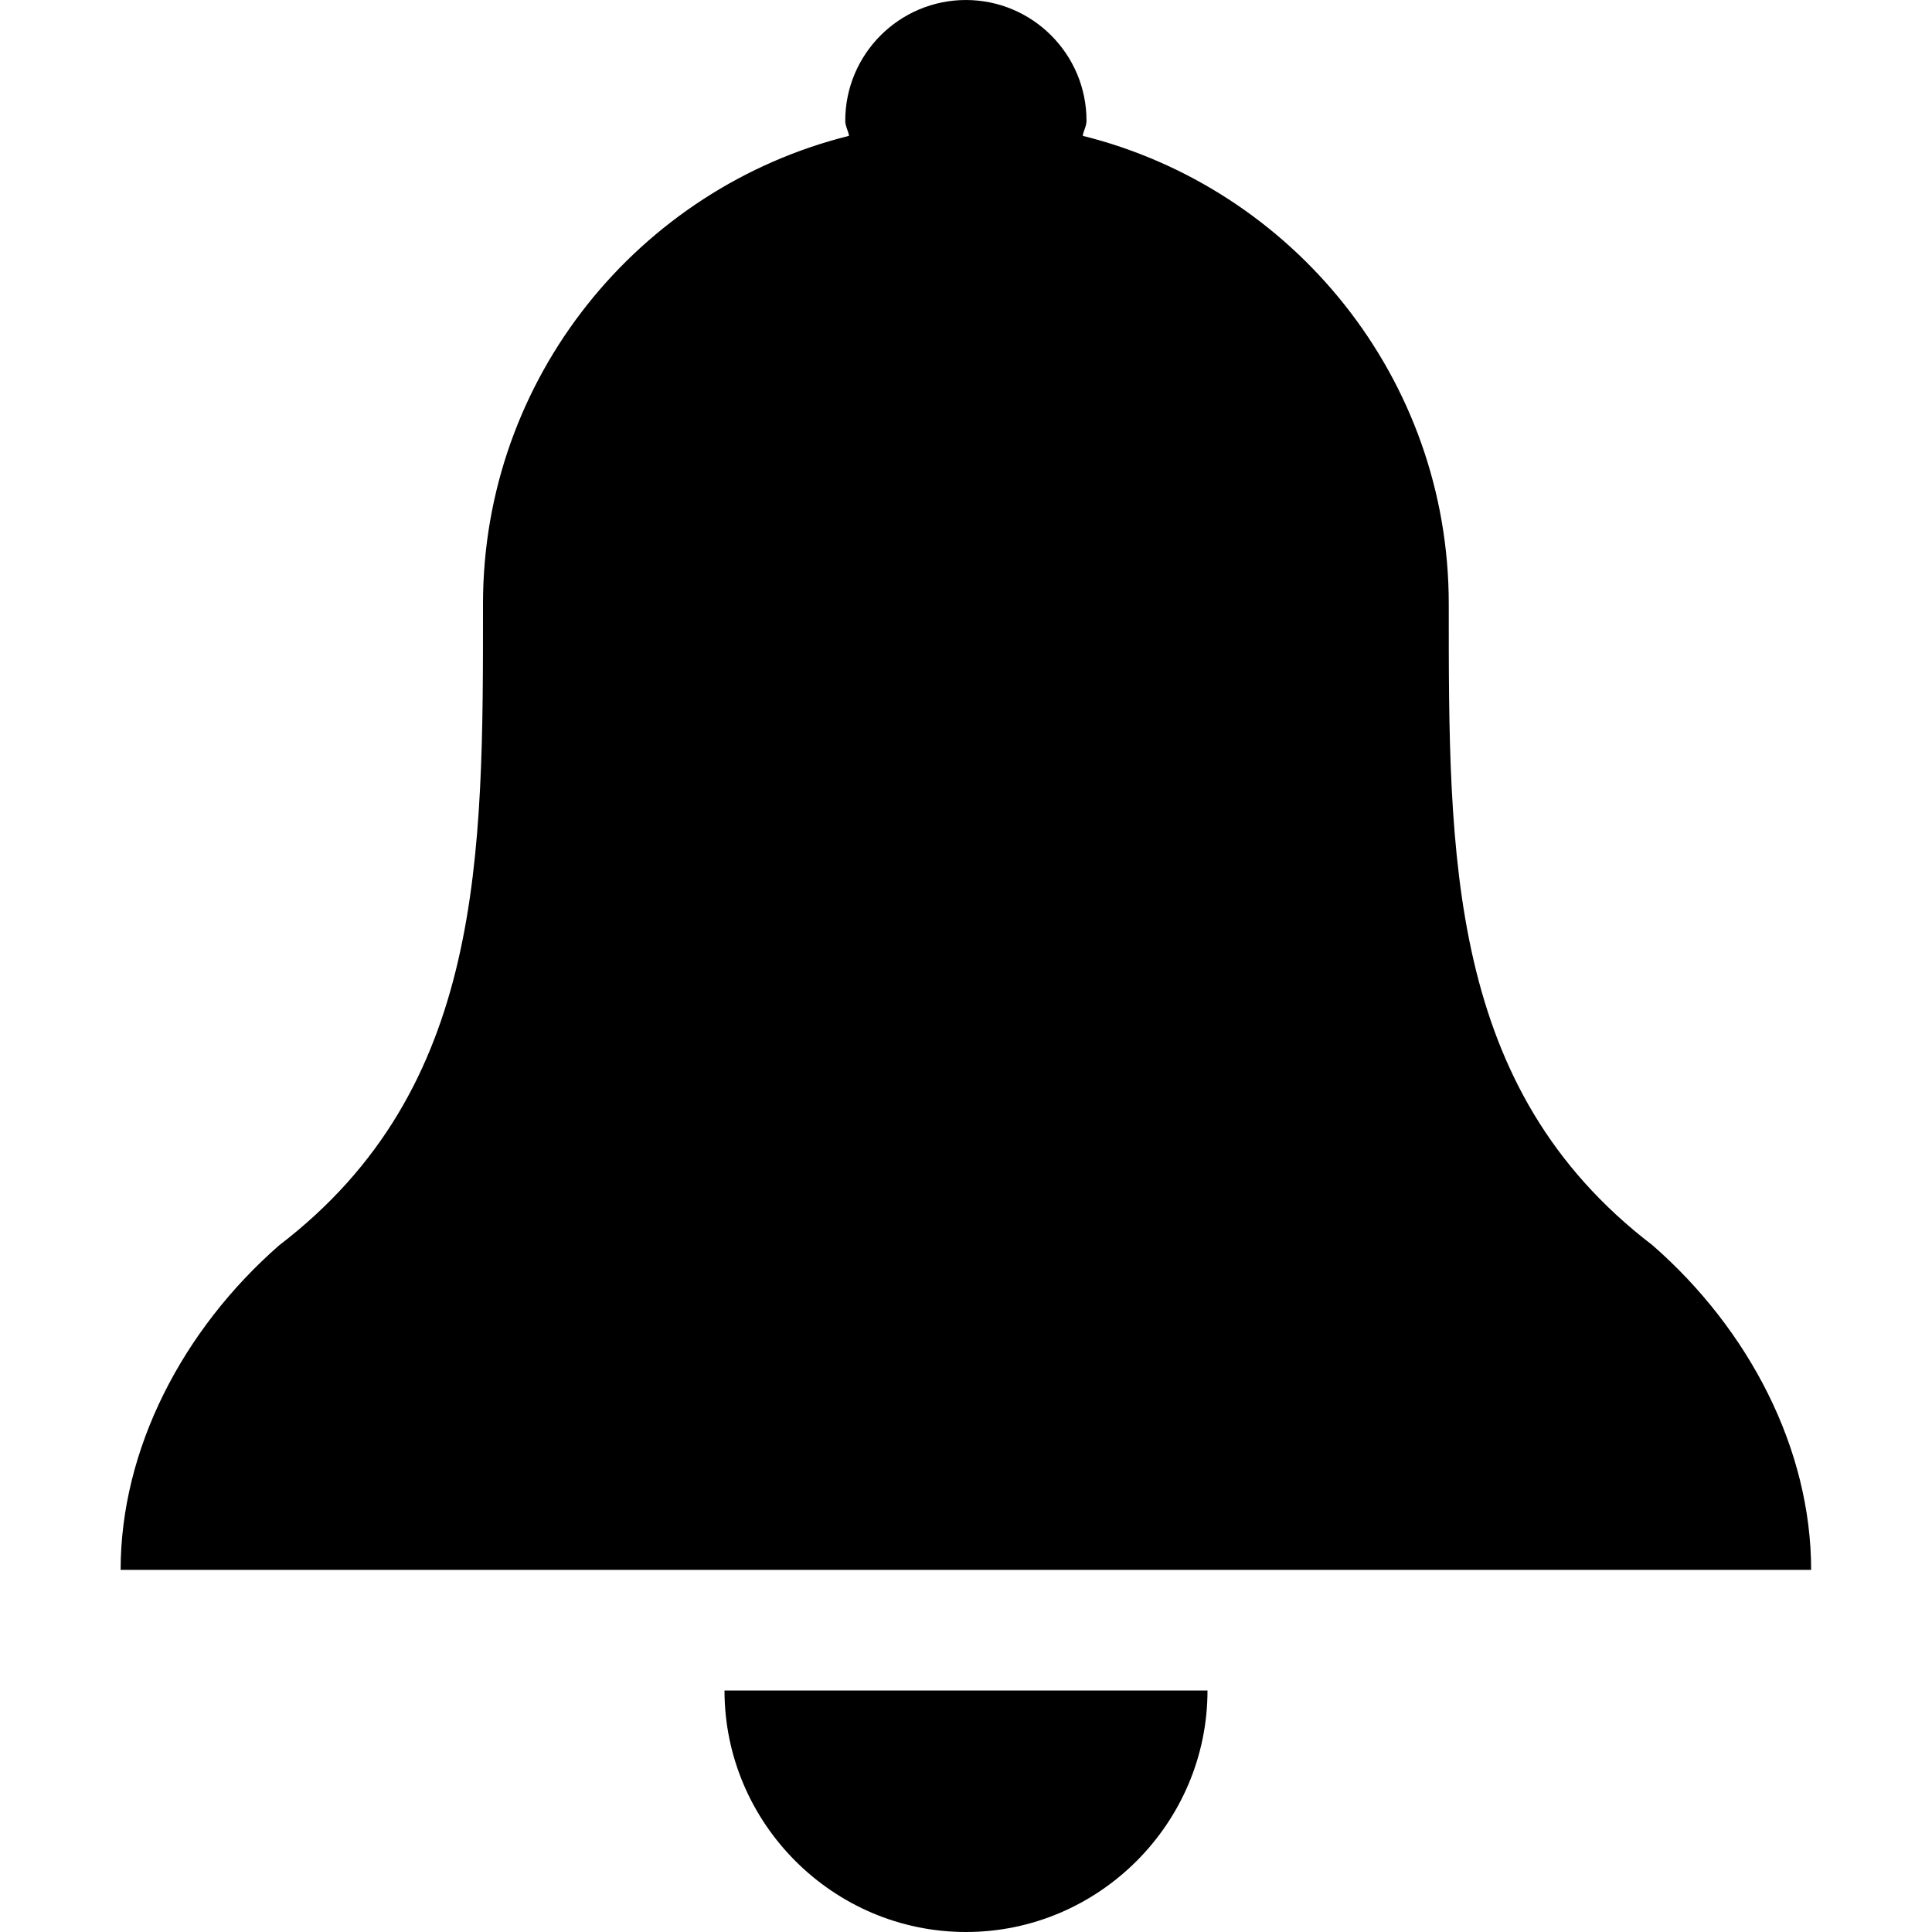 <svg xmlns="http://www.w3.org/2000/svg" version="1.1" width="16" height="16" data-icon="bell" data-container-transform="translate(1)" viewBox="0 0 16 16">
  <path d="M7 0c-.552 0-1 .448-1 1 0 .046.025.081.031.125-1.74.433-3.031 2.006-3.031 3.875 0 2.1.013 4.012-1.688 5.313-.8.7-1.313 1.688-1.313 2.688h14c0-1-.512-1.988-1.313-2.688-1.7-1.3-1.688-3.213-1.688-5.313 0-1.869-1.291-3.442-3.031-3.875.006-.044.031-.079.031-.125 0-.552-.448-1-1-1zm-2 14c0 1.1.9 2 2 2s2-.9 2-2h-4z"
  transform="translate(1)" />
</svg>